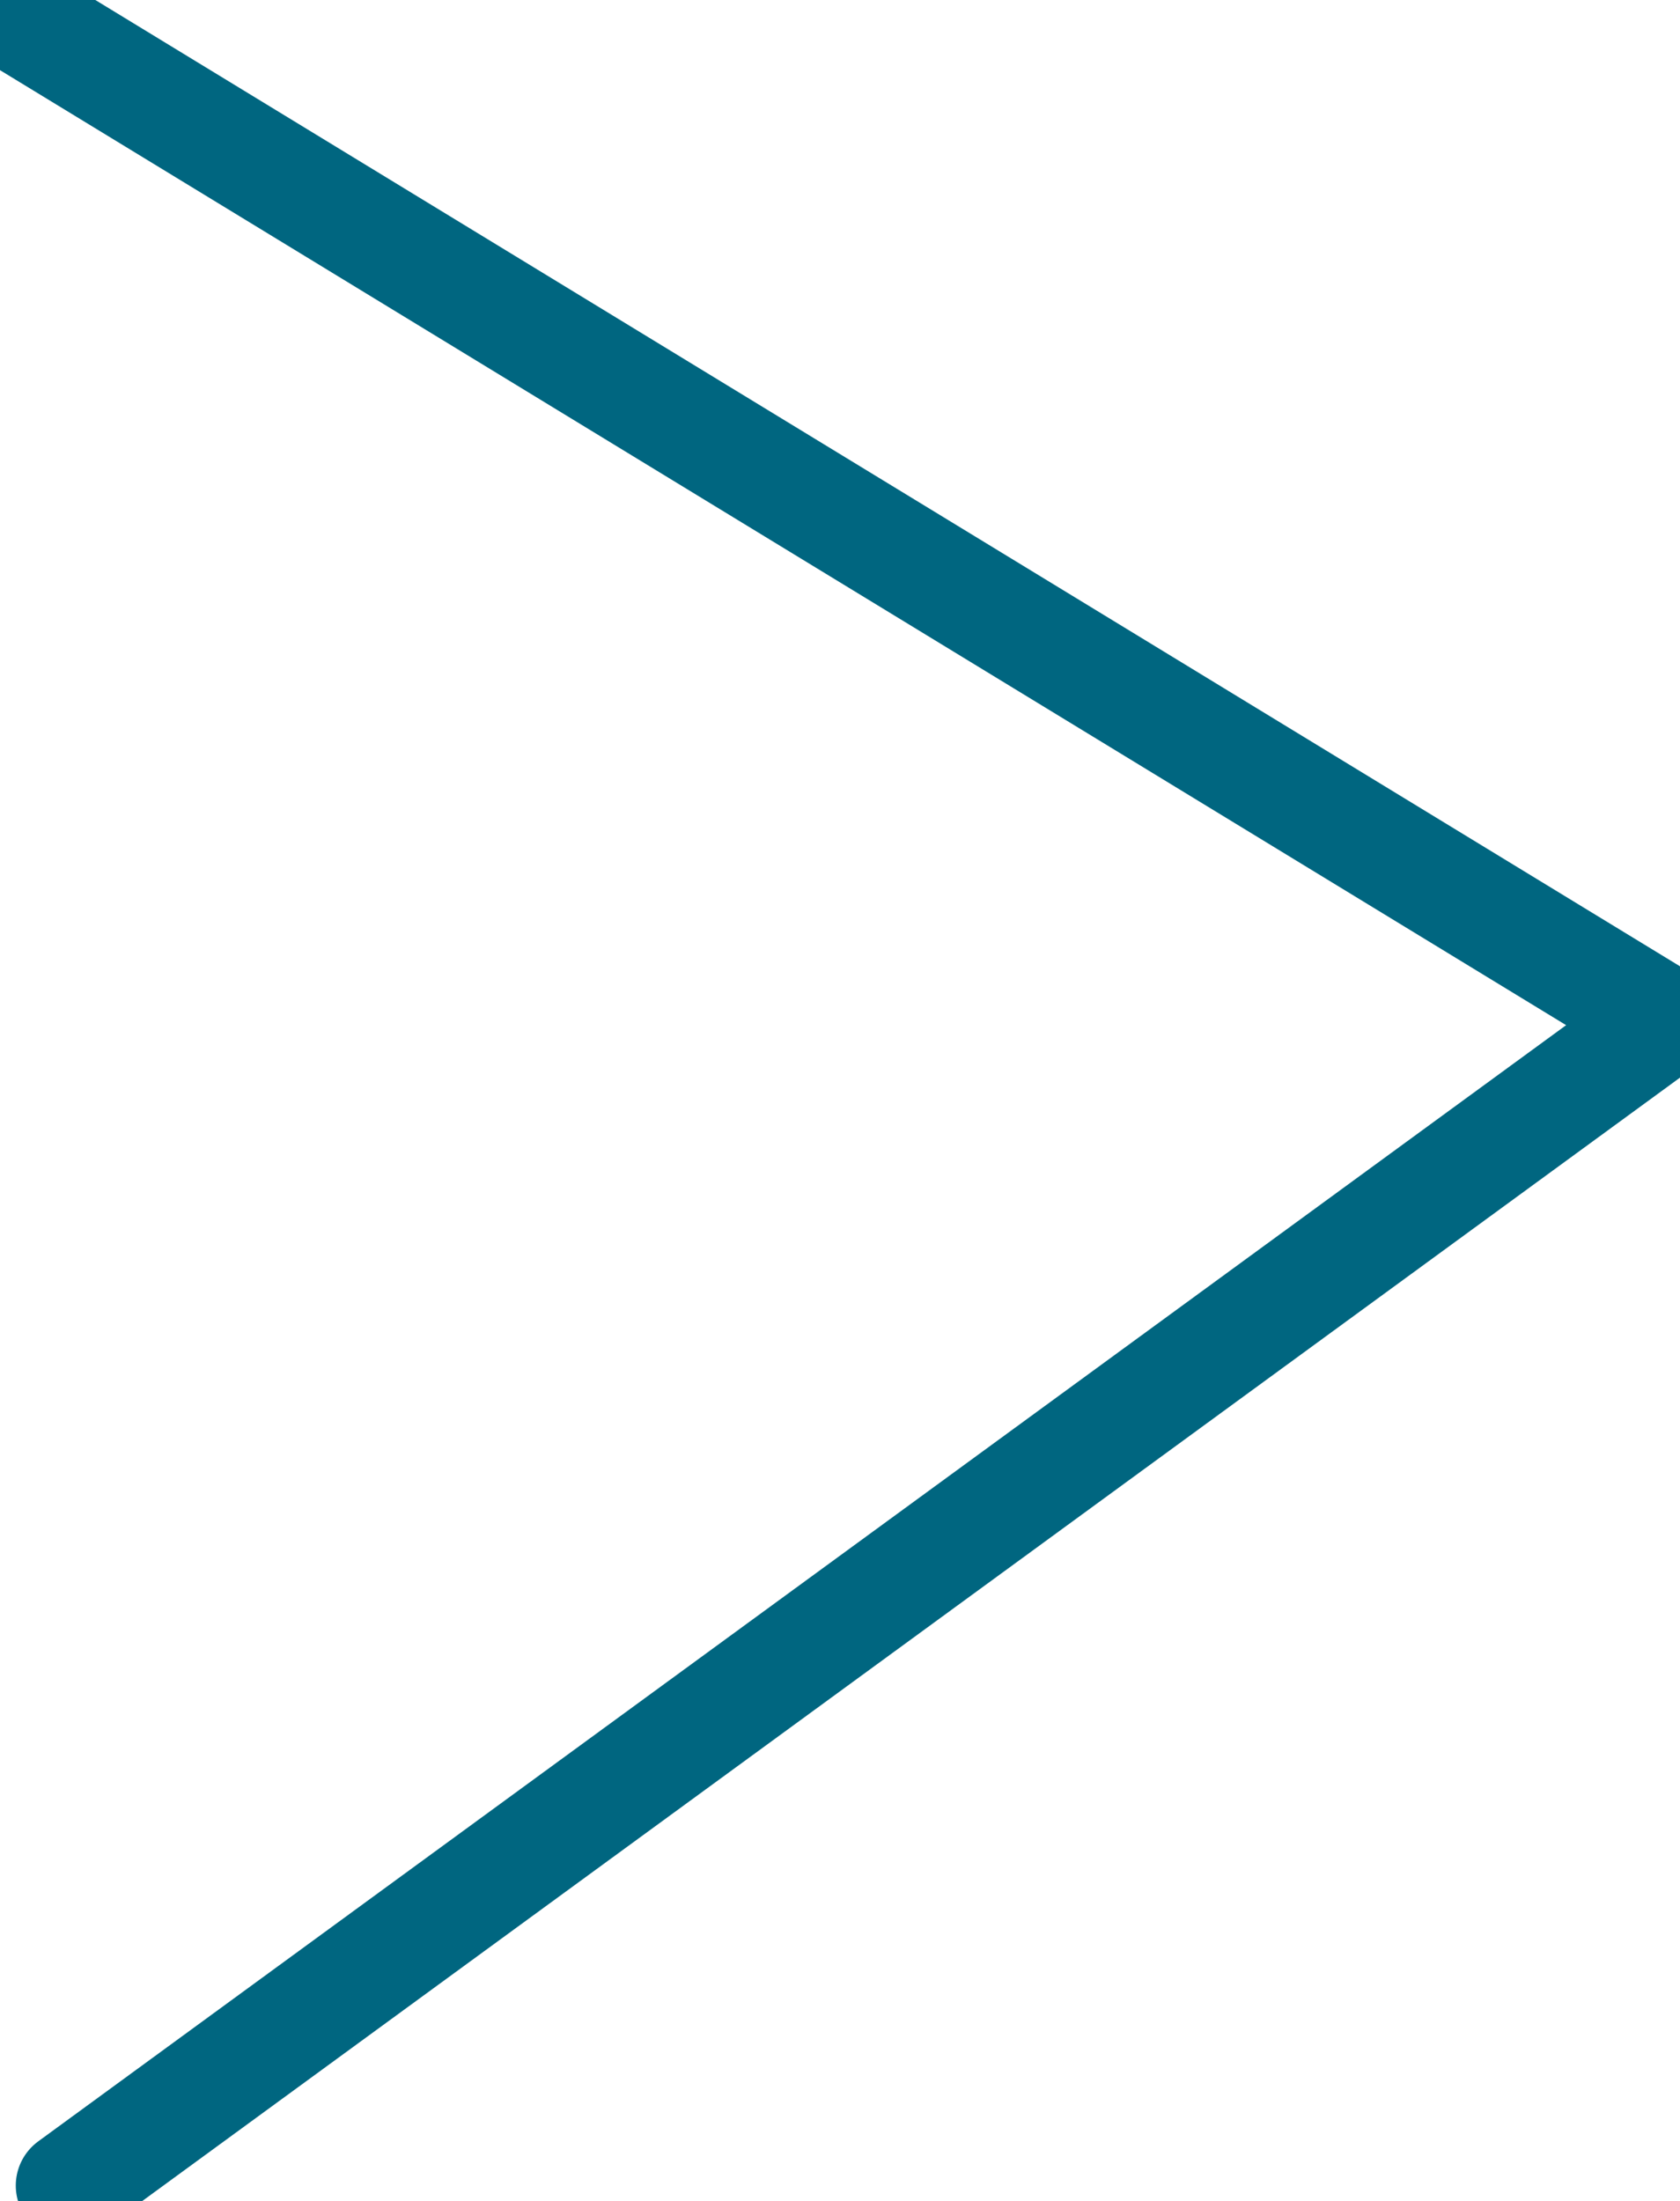<?xml version="1.0" encoding="UTF-8" standalone="no"?>
<!-- Created with Inkscape (http://www.inkscape.org/) -->

<svg
   width="49.082mm"
   height="64.297mm"
   viewBox="0 0 49.082 64.297"
   version="1.1"
   id="svg5"
   sodipodi:docname="next.svg"
   inkscape:version="1.2.1 (9c6d41e410, 2022-07-14)"
   xmlns:inkscape="http://www.inkscape.org/namespaces/inkscape"
   xmlns:sodipodi="http://sodipodi.sourceforge.net/DTD/sodipodi-0.dtd"
   xmlns="http://www.w3.org/2000/svg"
   xmlns:svg="http://www.w3.org/2000/svg">
  <sodipodi:namedview
     id="namedview7"
     pagecolor="#ffffff"
     bordercolor="#000000"
     borderopacity="0.25"
     inkscape:showpageshadow="2"
     inkscape:pageopacity="0.0"
     inkscape:pagecheckerboard="0"
     inkscape:deskcolor="#d1d1d1"
     inkscape:document-units="mm"
     showgrid="false"
     inkscape:zoom="0.97114022"
     inkscape:cx="92.159709"
     inkscape:cy="122.02151"
     inkscape:window-width="1440"
     inkscape:window-height="838"
     inkscape:window-x="-8"
     inkscape:window-y="-8"
     inkscape:window-maximized="1"
     inkscape:current-layer="layer1" />
  <defs
     id="defs2" />
  <g
     inkscape:label="Calque 1"
     inkscape:groupmode="layer"
     id="layer1"
     transform="translate(-132.937,-92.235)">
    <path
       style="display:inline;fill:none;stroke:#006680;stroke-width:3.2;stroke-linecap:round;stroke-linejoin:round;stroke-dasharray:none;stroke-opacity:1;paint-order:stroke fill markers"
       d="M 134.998,156.082 181.569,122.063 133.387,92.685"
       id="path1955"
       sodipodi:nodetypes="ccc" />
  </g>
</svg>
